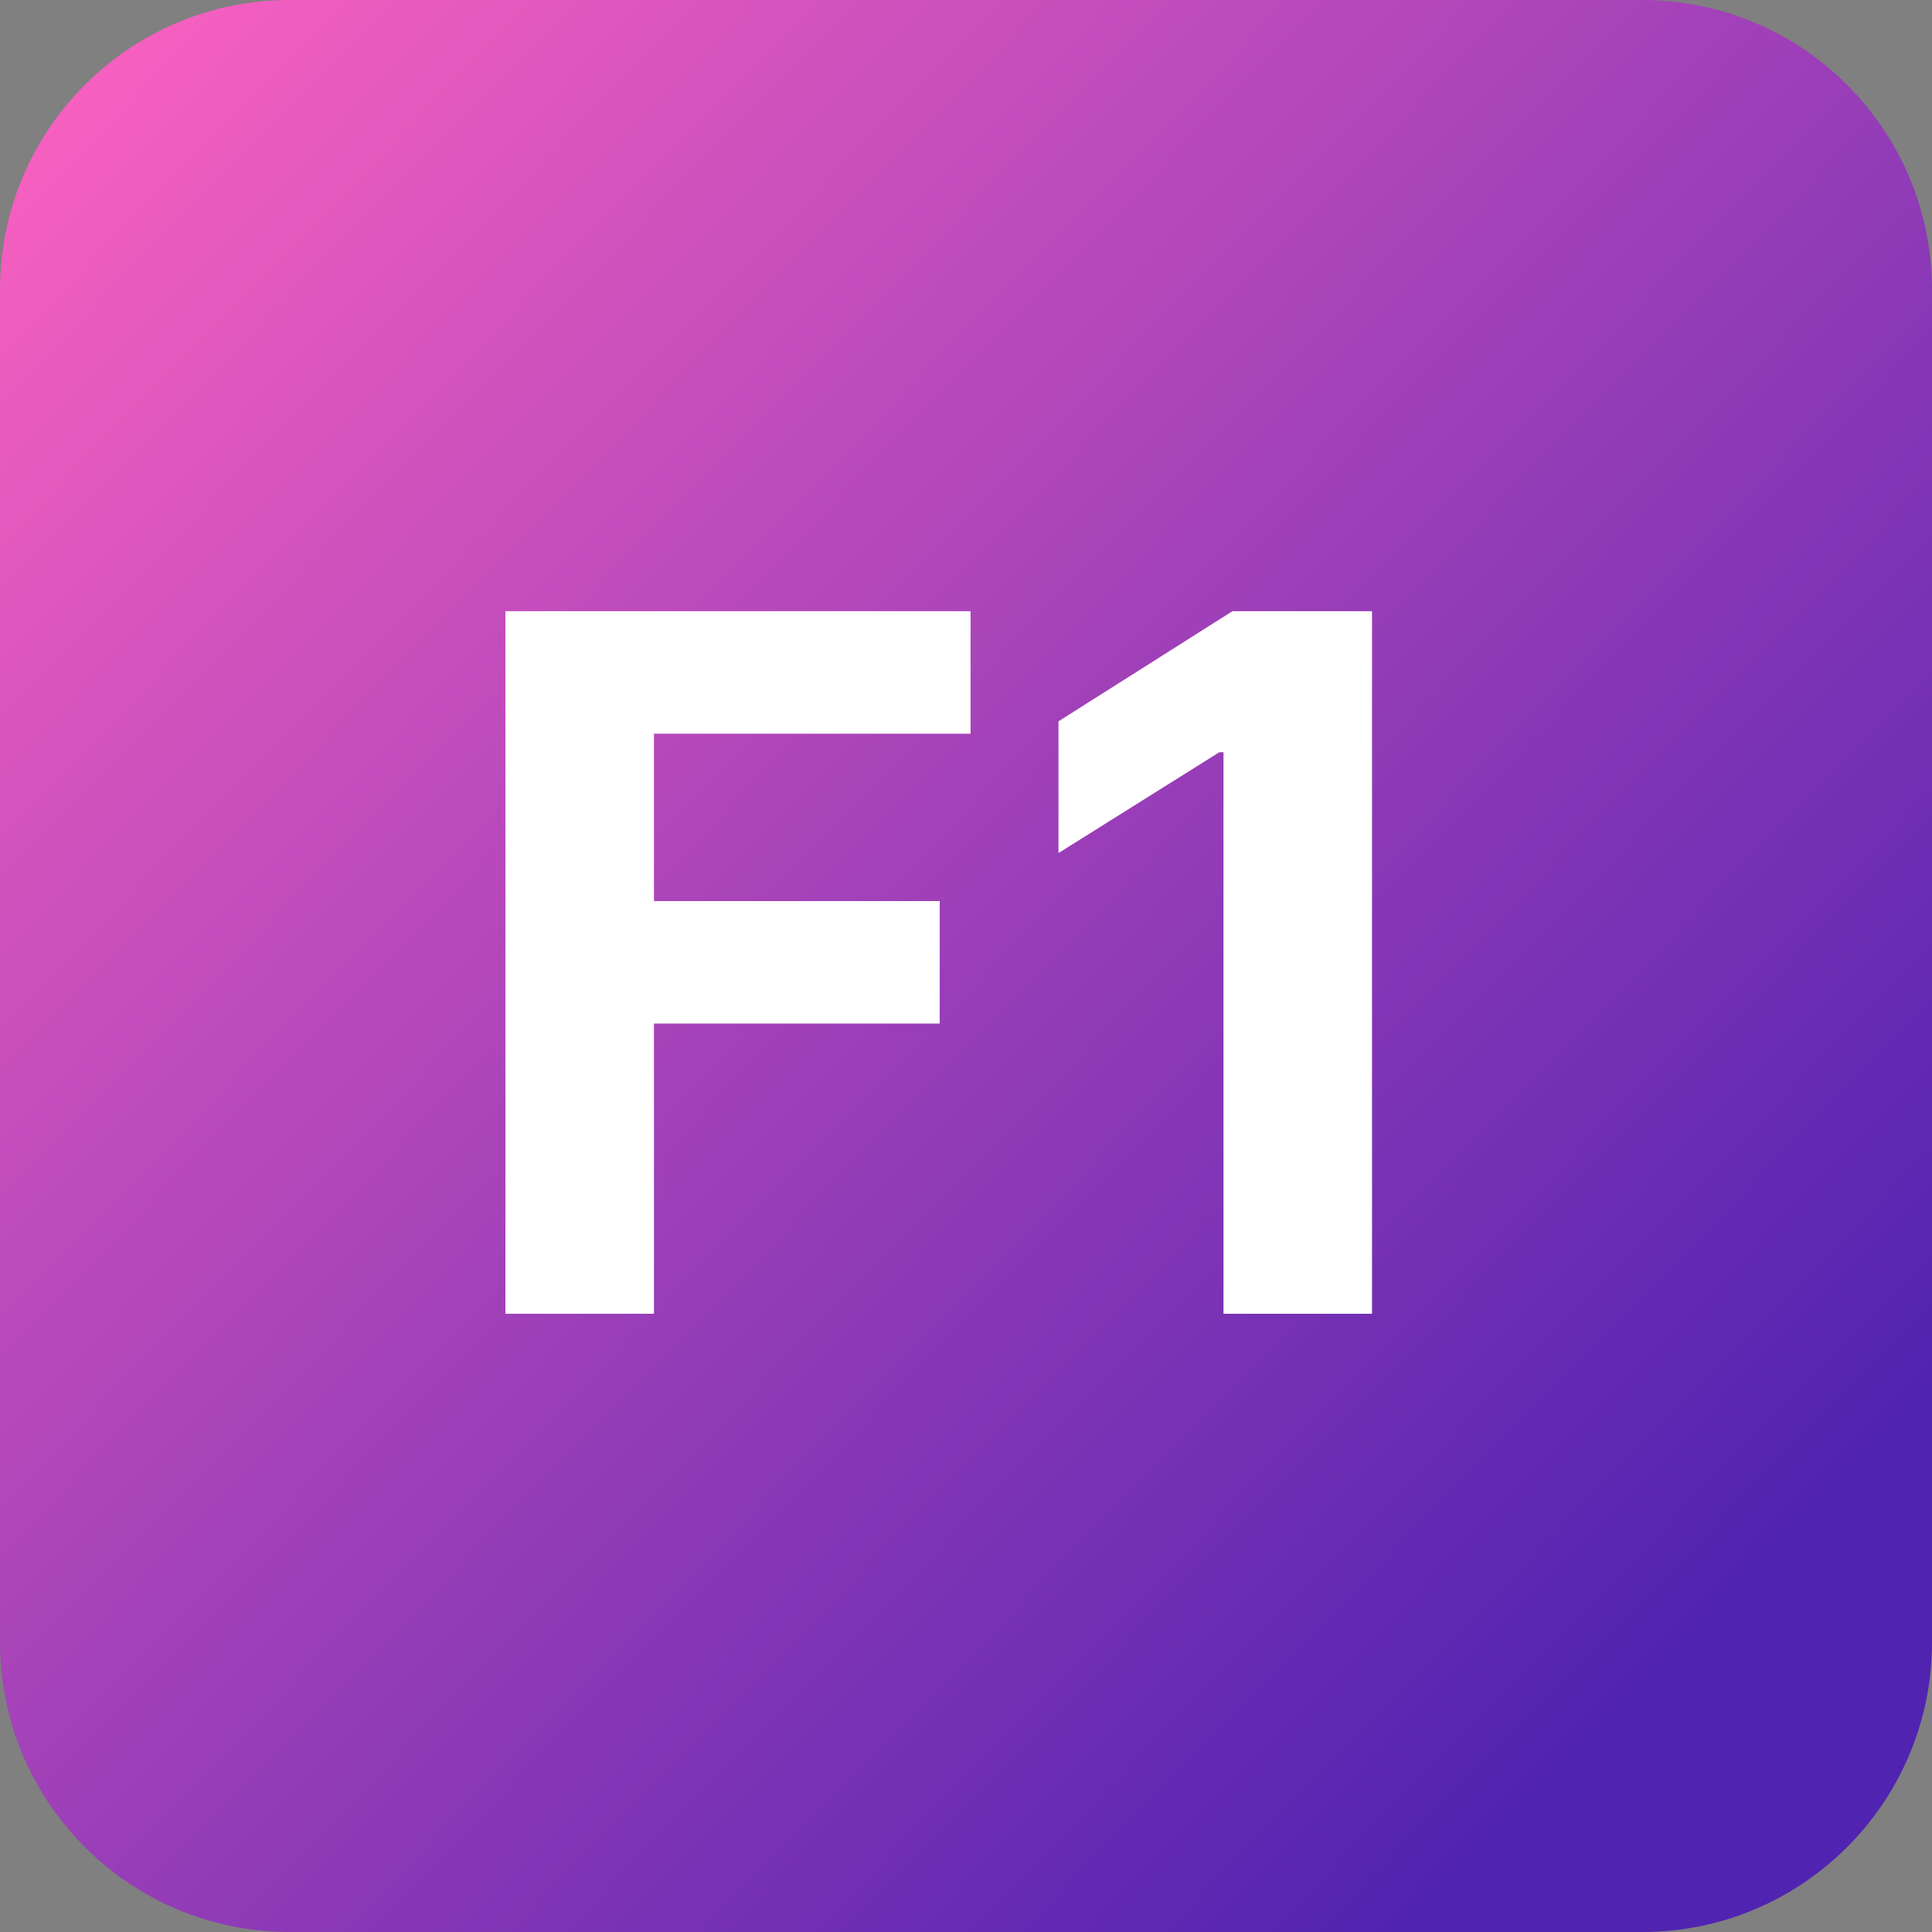 <svg width="100" height="100" viewBox="0 0 100 100" fill="none" xmlns="http://www.w3.org/2000/svg">
<rect x="0" y="0" width="100" height="100" fill="#808080" stroke="none"/>
<path d="M0 15C0 6.716 6.716 0 15 0H85C93.284 0 100 6.716 100 15V85C100 93.284 93.284 100 85 100H15C6.716 100 0 93.284 0 85V15Z" fill="url(#paint0_linear_453_950)"/>
<path d="M26.16 68V31.636H50.237V37.975H33.849V46.64H48.639V52.979H33.849V68H26.16ZM71.016 31.636V68H63.328V38.934H63.114L54.787 44.154V37.336L63.789 31.636H71.016Z" fill="white"/>
<defs>
<linearGradient id="paint0_linear_453_950" x1="3.24193e-05" y1="5.70129e-05" x2="87" y2="85" gradientUnits="userSpaceOnUse">
<stop stop-color="#FF63C1"/>
<stop offset="0.63" stop-color="#913BB7"/>
<stop offset="1" stop-color="#5123B1"/>
</linearGradient>
</defs>
</svg>
